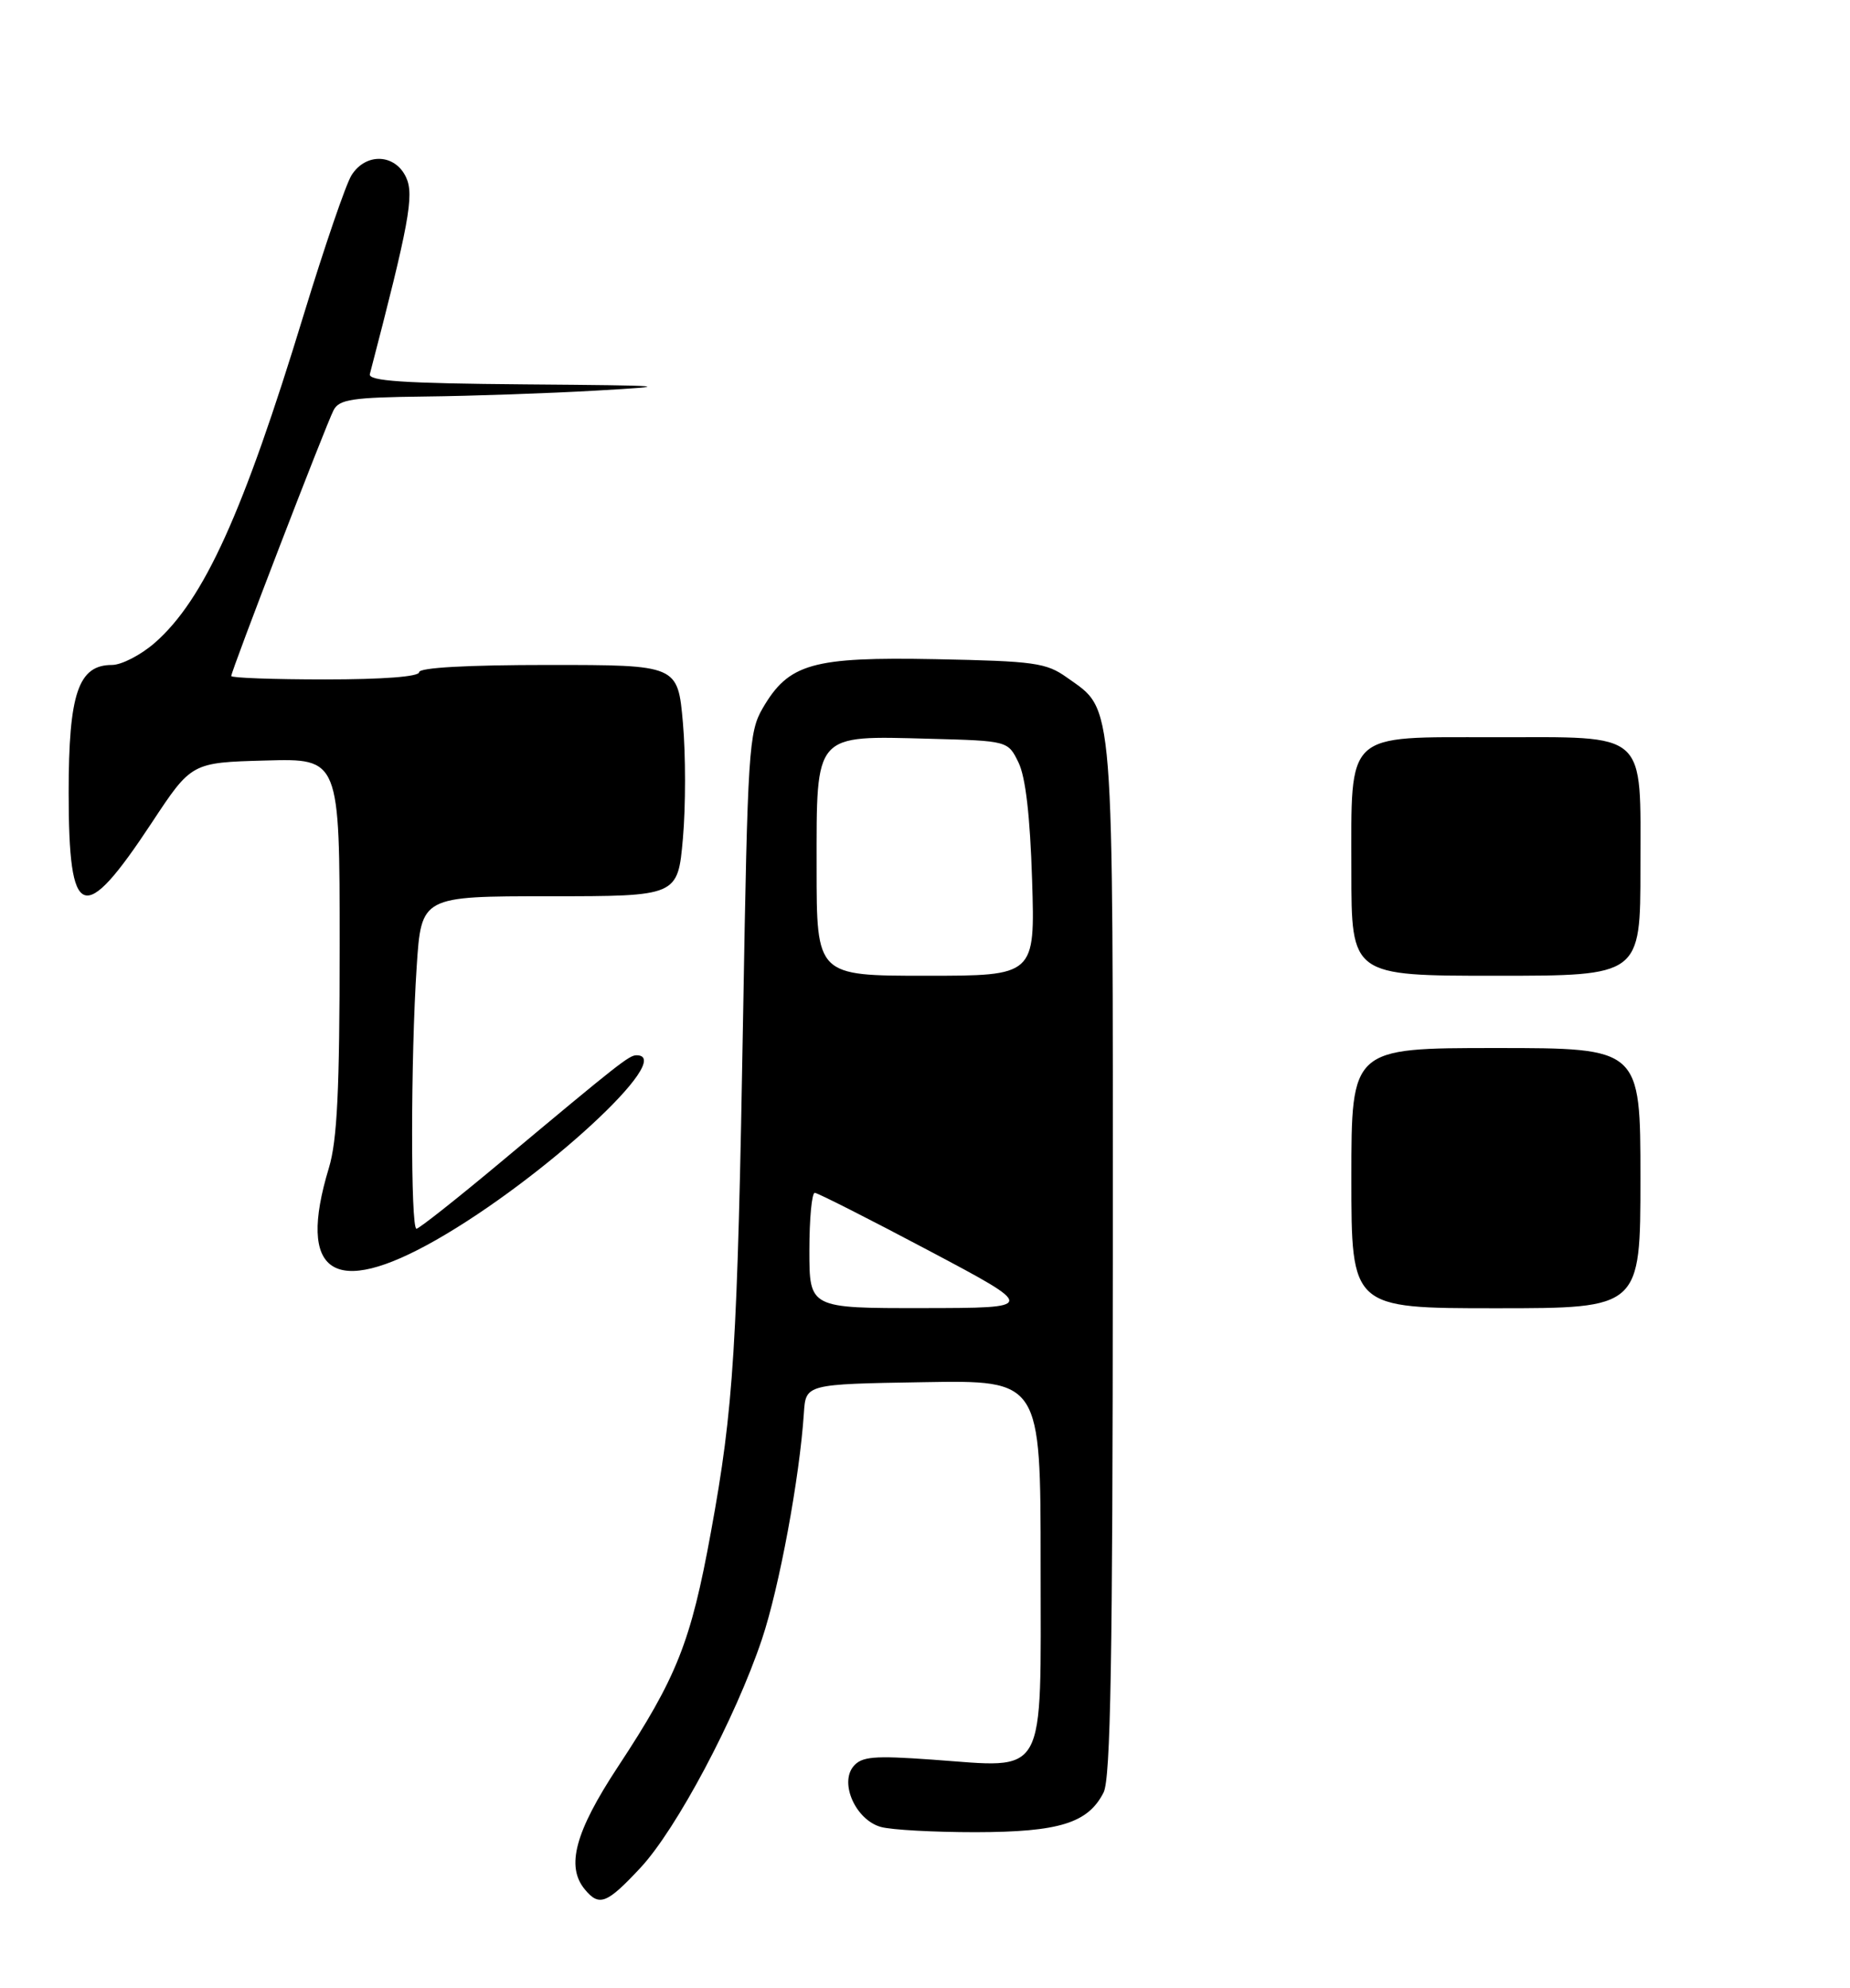 <?xml version="1.0" encoding="UTF-8" standalone="no"?>
<!DOCTYPE svg PUBLIC "-//W3C//DTD SVG 1.1//EN" "http://www.w3.org/Graphics/SVG/1.1/DTD/svg11.dtd" >
<svg xmlns="http://www.w3.org/2000/svg" xmlns:xlink="http://www.w3.org/1999/xlink" version="1.1" viewBox="0 0 256 275">
 <g >
 <path fill="currentColor"
d=" M 88.63 258.41 C 93.61 253.07 101.77 237.72 105.43 226.81 C 107.83 219.66 110.65 204.46 111.24 195.50 C 111.50 191.50 111.50 191.50 127.75 191.23 C 144.00 190.95 144.00 190.95 144.00 216.50 C 144.00 246.50 145.06 244.59 128.98 243.45 C 120.87 242.87 119.23 243.02 118.09 244.39 C 116.15 246.73 118.43 251.79 121.88 252.76 C 123.32 253.17 129.22 253.49 135.00 253.49 C 146.58 253.47 150.56 252.23 152.71 248.00 C 153.69 246.06 153.97 229.66 153.99 174.15 C 154.00 95.27 154.25 98.46 147.63 93.73 C 144.78 91.70 143.15 91.47 129.50 91.20 C 112.39 90.87 109.14 91.79 105.53 98.00 C 103.62 101.29 103.46 103.76 102.84 140.00 C 102.04 186.68 101.54 194.67 98.37 212.00 C 95.60 227.19 93.67 232.05 85.50 244.45 C 79.57 253.46 78.29 258.23 80.93 261.41 C 82.92 263.82 83.98 263.40 88.63 258.41 Z  M 60.37 171.54 C 75.09 163.15 93.70 146.00 88.08 146.00 C 87.06 146.00 85.71 147.06 69.38 160.71 C 63.27 165.82 57.98 170.00 57.63 170.00 C 56.81 170.00 56.83 146.29 57.66 133.75 C 58.30 124.00 58.30 124.00 76.05 124.00 C 93.79 124.00 93.79 124.00 94.50 116.00 C 94.89 111.60 94.89 104.40 94.50 100.00 C 93.79 92.00 93.79 92.00 75.90 92.00 C 64.63 92.00 58.00 92.37 58.00 93.00 C 58.00 93.62 53.00 94.00 45.00 94.00 C 37.85 94.00 32.00 93.79 32.00 93.53 C 32.00 92.81 45.11 58.76 46.16 56.75 C 46.94 55.25 48.73 54.98 58.79 54.86 C 65.23 54.79 75.90 54.42 82.50 54.04 C 93.51 53.41 92.70 53.34 72.68 53.18 C 55.78 53.04 50.93 52.72 51.18 51.75 C 56.60 30.98 57.33 27.02 56.21 24.57 C 54.70 21.26 50.62 21.09 48.64 24.25 C 47.86 25.49 44.90 34.15 42.04 43.50 C 33.66 70.99 28.23 82.96 21.44 88.92 C 19.51 90.61 16.83 92.00 15.49 92.00 C 10.84 92.00 9.50 95.94 9.50 109.66 C 9.50 127.49 11.50 128.22 21.00 113.83 C 26.50 105.50 26.50 105.50 36.75 105.22 C 47.00 104.93 47.00 104.93 47.00 130.81 C 47.00 150.86 46.66 157.79 45.51 161.59 C 41.06 176.26 46.13 179.66 60.37 171.54 Z  M 187.00 163.00 C 187.00 145.00 187.00 145.00 207.00 145.00 C 227.00 145.00 227.00 145.00 227.00 163.00 C 227.00 181.00 227.00 181.00 207.00 181.00 C 187.00 181.00 187.00 181.00 187.00 163.00 Z  M 187.00 120.50 C 187.00 101.03 185.96 102.00 206.78 102.00 C 228.22 102.00 227.00 100.91 227.00 120.06 C 227.00 135.00 227.00 135.00 207.00 135.00 C 187.00 135.00 187.00 135.00 187.00 120.50 Z  M 112.00 173.00 C 112.00 168.60 112.34 165.02 112.75 165.03 C 113.16 165.05 120.25 168.64 128.50 173.01 C 143.50 180.96 143.50 180.96 127.75 180.98 C 112.00 181.00 112.00 181.00 112.00 173.00 Z  M 113.00 120.02 C 113.00 101.29 112.56 101.79 128.62 102.21 C 139.48 102.50 139.48 102.50 140.94 105.50 C 141.92 107.51 142.54 112.89 142.82 121.75 C 143.23 135.00 143.23 135.00 128.12 135.00 C 113.00 135.00 113.00 135.00 113.00 120.02 Z "/>
</g>
</svg>